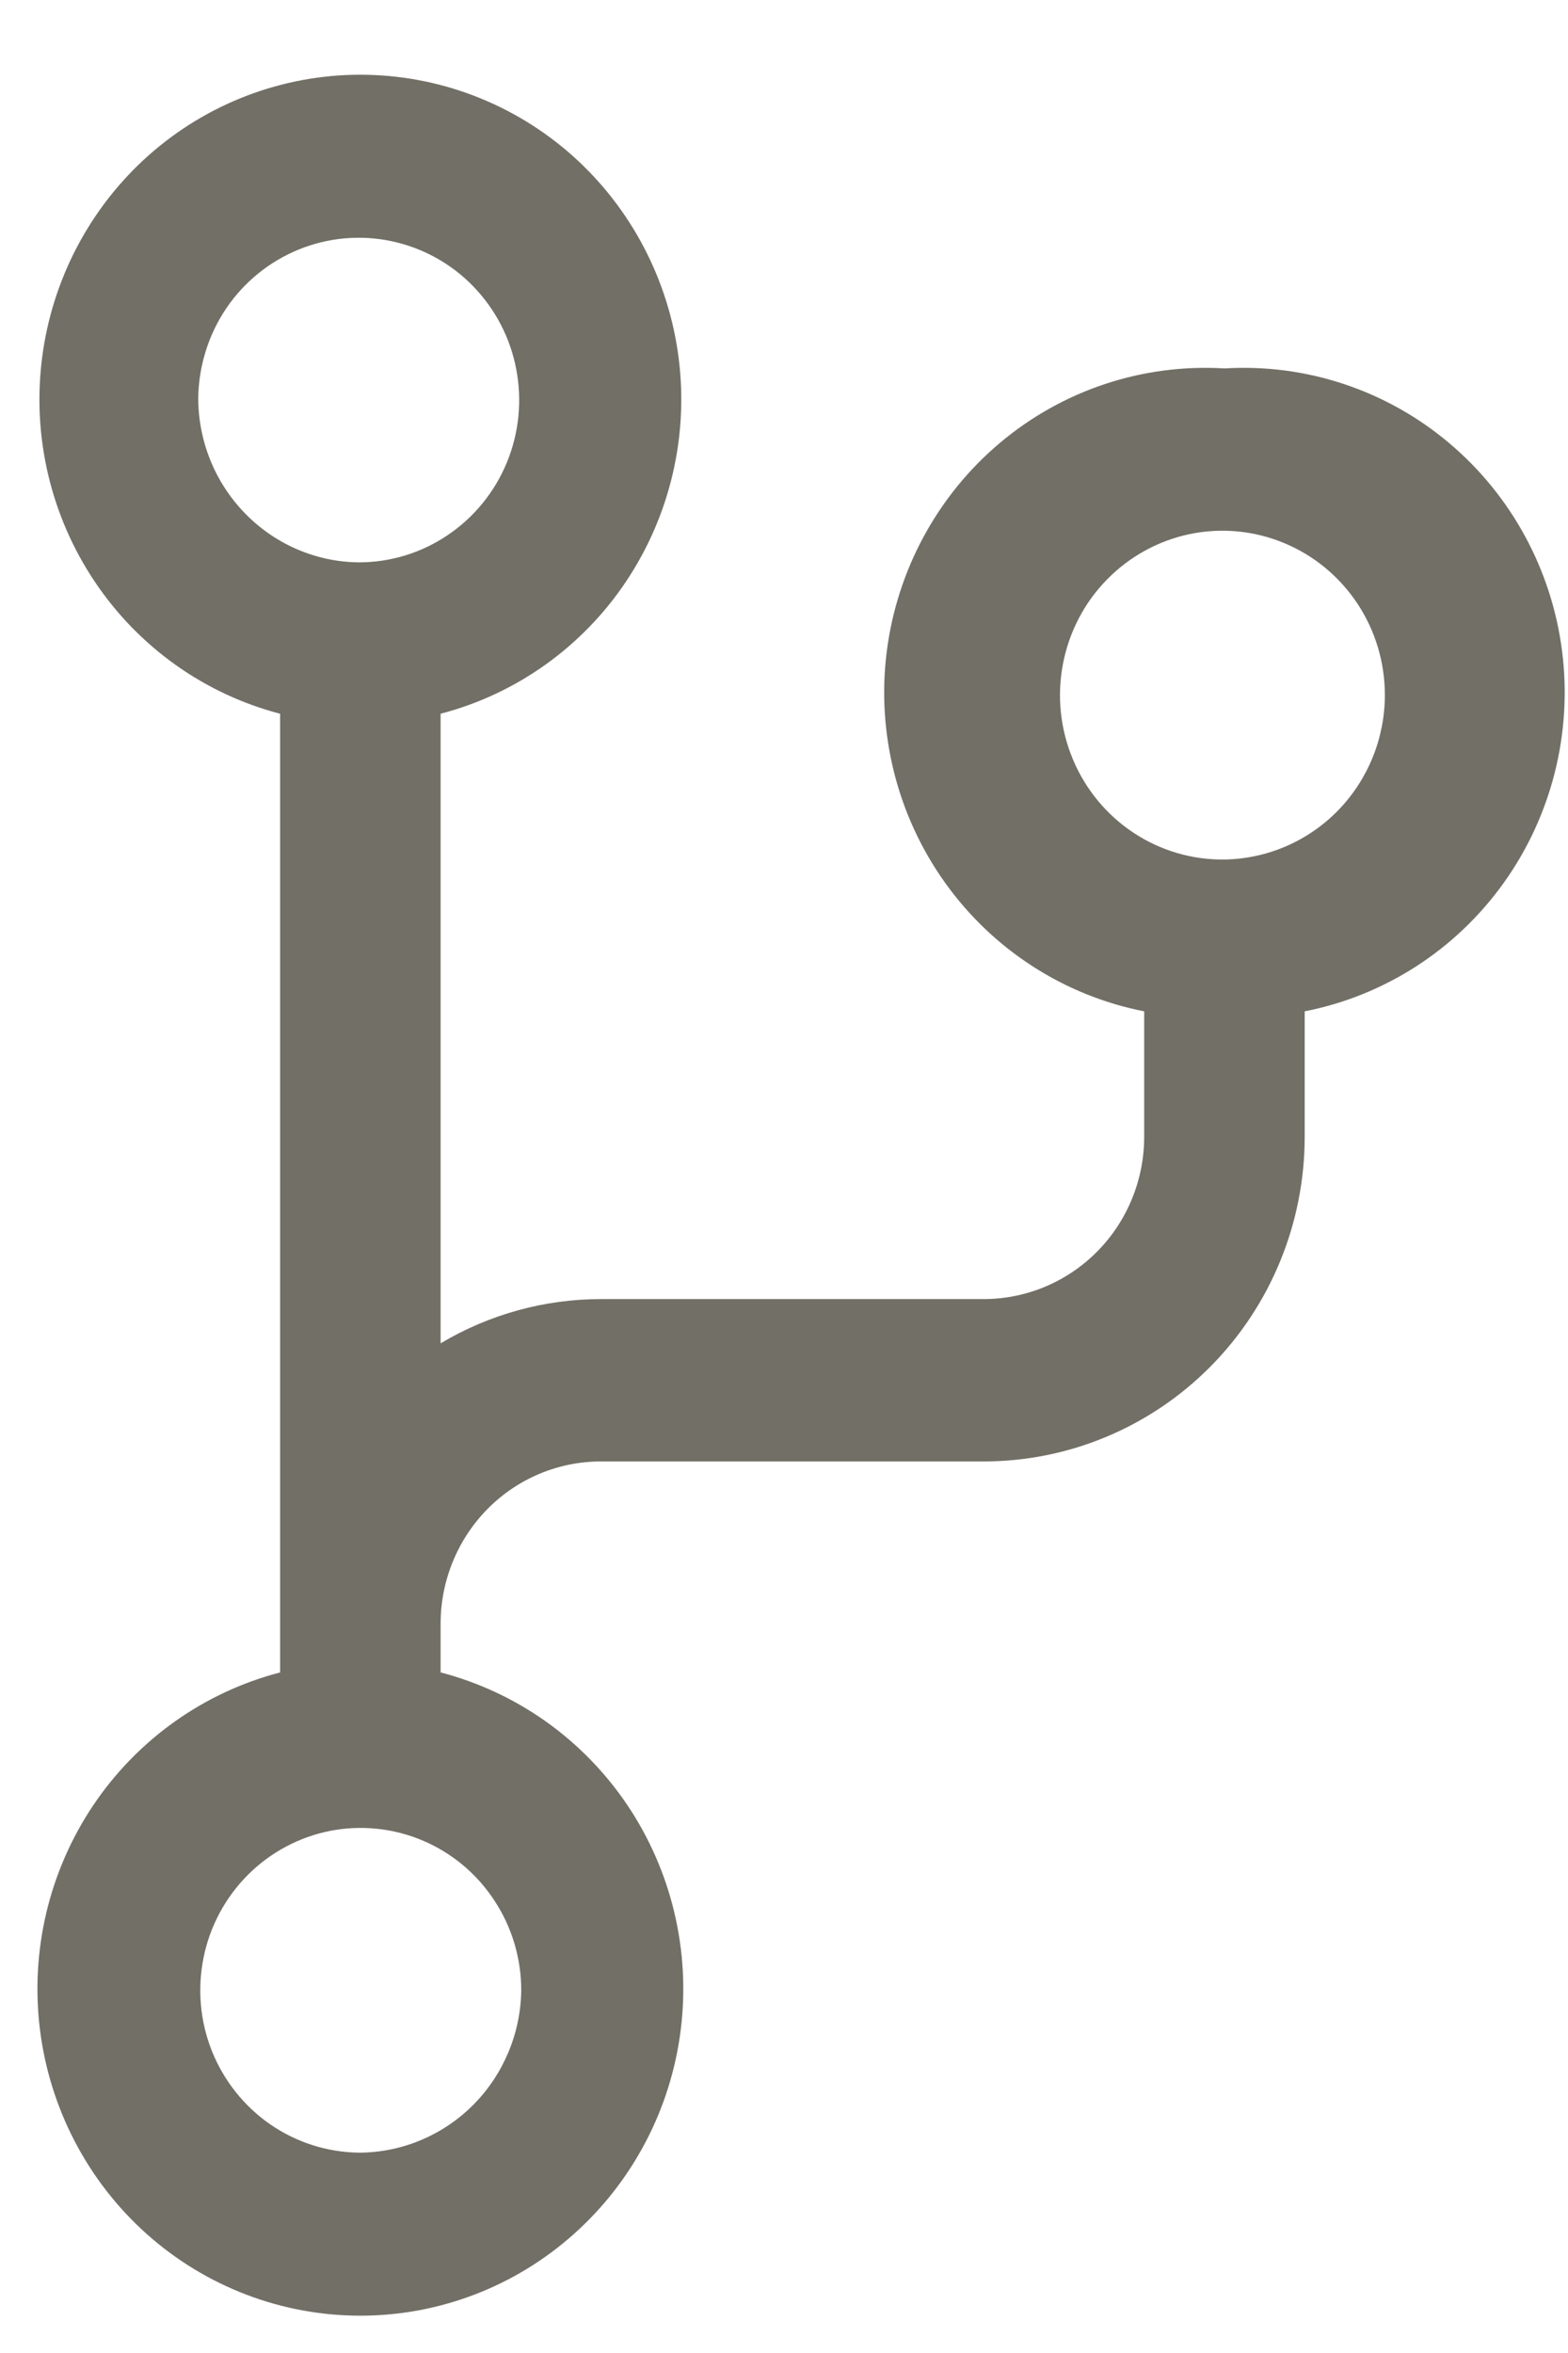 <svg width="14" height="21" viewBox="0 0 14 21" fill="none" xmlns="http://www.w3.org/2000/svg">
<path d="M10.933 3.288C10.206 3.244 9.491 3.48 8.931 3.95C8.371 4.42 8.009 5.088 7.917 5.818C7.826 6.547 8.013 7.285 8.44 7.881C8.867 8.477 9.502 8.886 10.216 9.026V10.145C10.216 10.529 10.065 10.898 9.797 11.169C9.528 11.441 9.163 11.594 8.783 11.594H5.366C4.863 11.594 4.368 11.73 3.934 11.989V6.37C4.609 6.194 5.198 5.775 5.589 5.191C5.98 4.607 6.148 3.899 6.06 3.2C5.972 2.5 5.635 1.857 5.112 1.39C4.588 0.924 3.915 0.667 3.217 0.667C2.52 0.667 1.846 0.924 1.323 1.39C0.8 1.857 0.463 2.5 0.375 3.2C0.287 3.899 0.454 4.607 0.846 5.191C1.237 5.775 1.826 6.194 2.501 6.37V14.926C1.821 15.103 1.228 15.524 0.833 16.111C0.438 16.699 0.269 17.412 0.357 18.116C0.445 18.82 0.784 19.468 1.31 19.938C1.837 20.408 2.515 20.667 3.217 20.667C3.92 20.667 4.598 20.408 5.124 19.938C5.651 19.468 5.99 18.82 6.078 18.116C6.166 17.412 5.997 16.699 5.602 16.111C5.207 15.524 4.614 15.103 3.934 14.926V14.492C3.934 14.107 4.085 13.739 4.353 13.467C4.622 13.195 4.986 13.043 5.366 13.043H8.783C9.543 13.043 10.272 12.738 10.81 12.194C11.347 11.651 11.649 10.914 11.649 10.145V9.026C12.363 8.886 12.998 8.477 13.425 7.881C13.852 7.285 14.039 6.547 13.948 5.818C13.857 5.088 13.494 4.42 12.934 3.95C12.374 3.48 11.659 3.244 10.933 3.288ZM1.77 3.552C1.774 3.267 1.861 2.988 2.02 2.752C2.18 2.516 2.405 2.334 2.667 2.227C2.929 2.12 3.217 2.094 3.493 2.152C3.77 2.21 4.024 2.349 4.222 2.552C4.421 2.756 4.556 3.014 4.609 3.294C4.663 3.575 4.634 3.865 4.525 4.129C4.416 4.393 4.232 4.618 3.997 4.776C3.762 4.935 3.486 5.019 3.203 5.019C2.821 5.015 2.457 4.858 2.189 4.583C1.921 4.309 1.77 3.938 1.77 3.552ZM3.203 19.212C2.92 19.208 2.645 19.12 2.412 18.959C2.179 18.797 1.998 18.57 1.892 18.305C1.786 18.04 1.761 17.749 1.818 17.469C1.875 17.189 2.013 16.933 2.214 16.732C2.415 16.531 2.671 16.395 2.948 16.34C3.225 16.286 3.513 16.316 3.773 16.426C4.034 16.536 4.257 16.722 4.413 16.96C4.57 17.197 4.654 17.477 4.654 17.763C4.649 18.146 4.496 18.512 4.228 18.783C3.959 19.054 3.597 19.208 3.217 19.212H3.203ZM10.933 7.671C10.645 7.675 10.363 7.592 10.122 7.433C9.881 7.274 9.692 7.046 9.58 6.778C9.467 6.51 9.436 6.215 9.49 5.929C9.544 5.643 9.68 5.38 9.883 5.173C10.085 4.966 10.343 4.825 10.625 4.766C10.907 4.708 11.2 4.736 11.466 4.847C11.732 4.957 11.959 5.145 12.12 5.387C12.28 5.629 12.365 5.913 12.365 6.204C12.364 6.59 12.214 6.959 11.946 7.234C11.678 7.508 11.314 7.665 10.933 7.671Z" fill="#141000" fill-opacity="0.6"/>
</svg>
